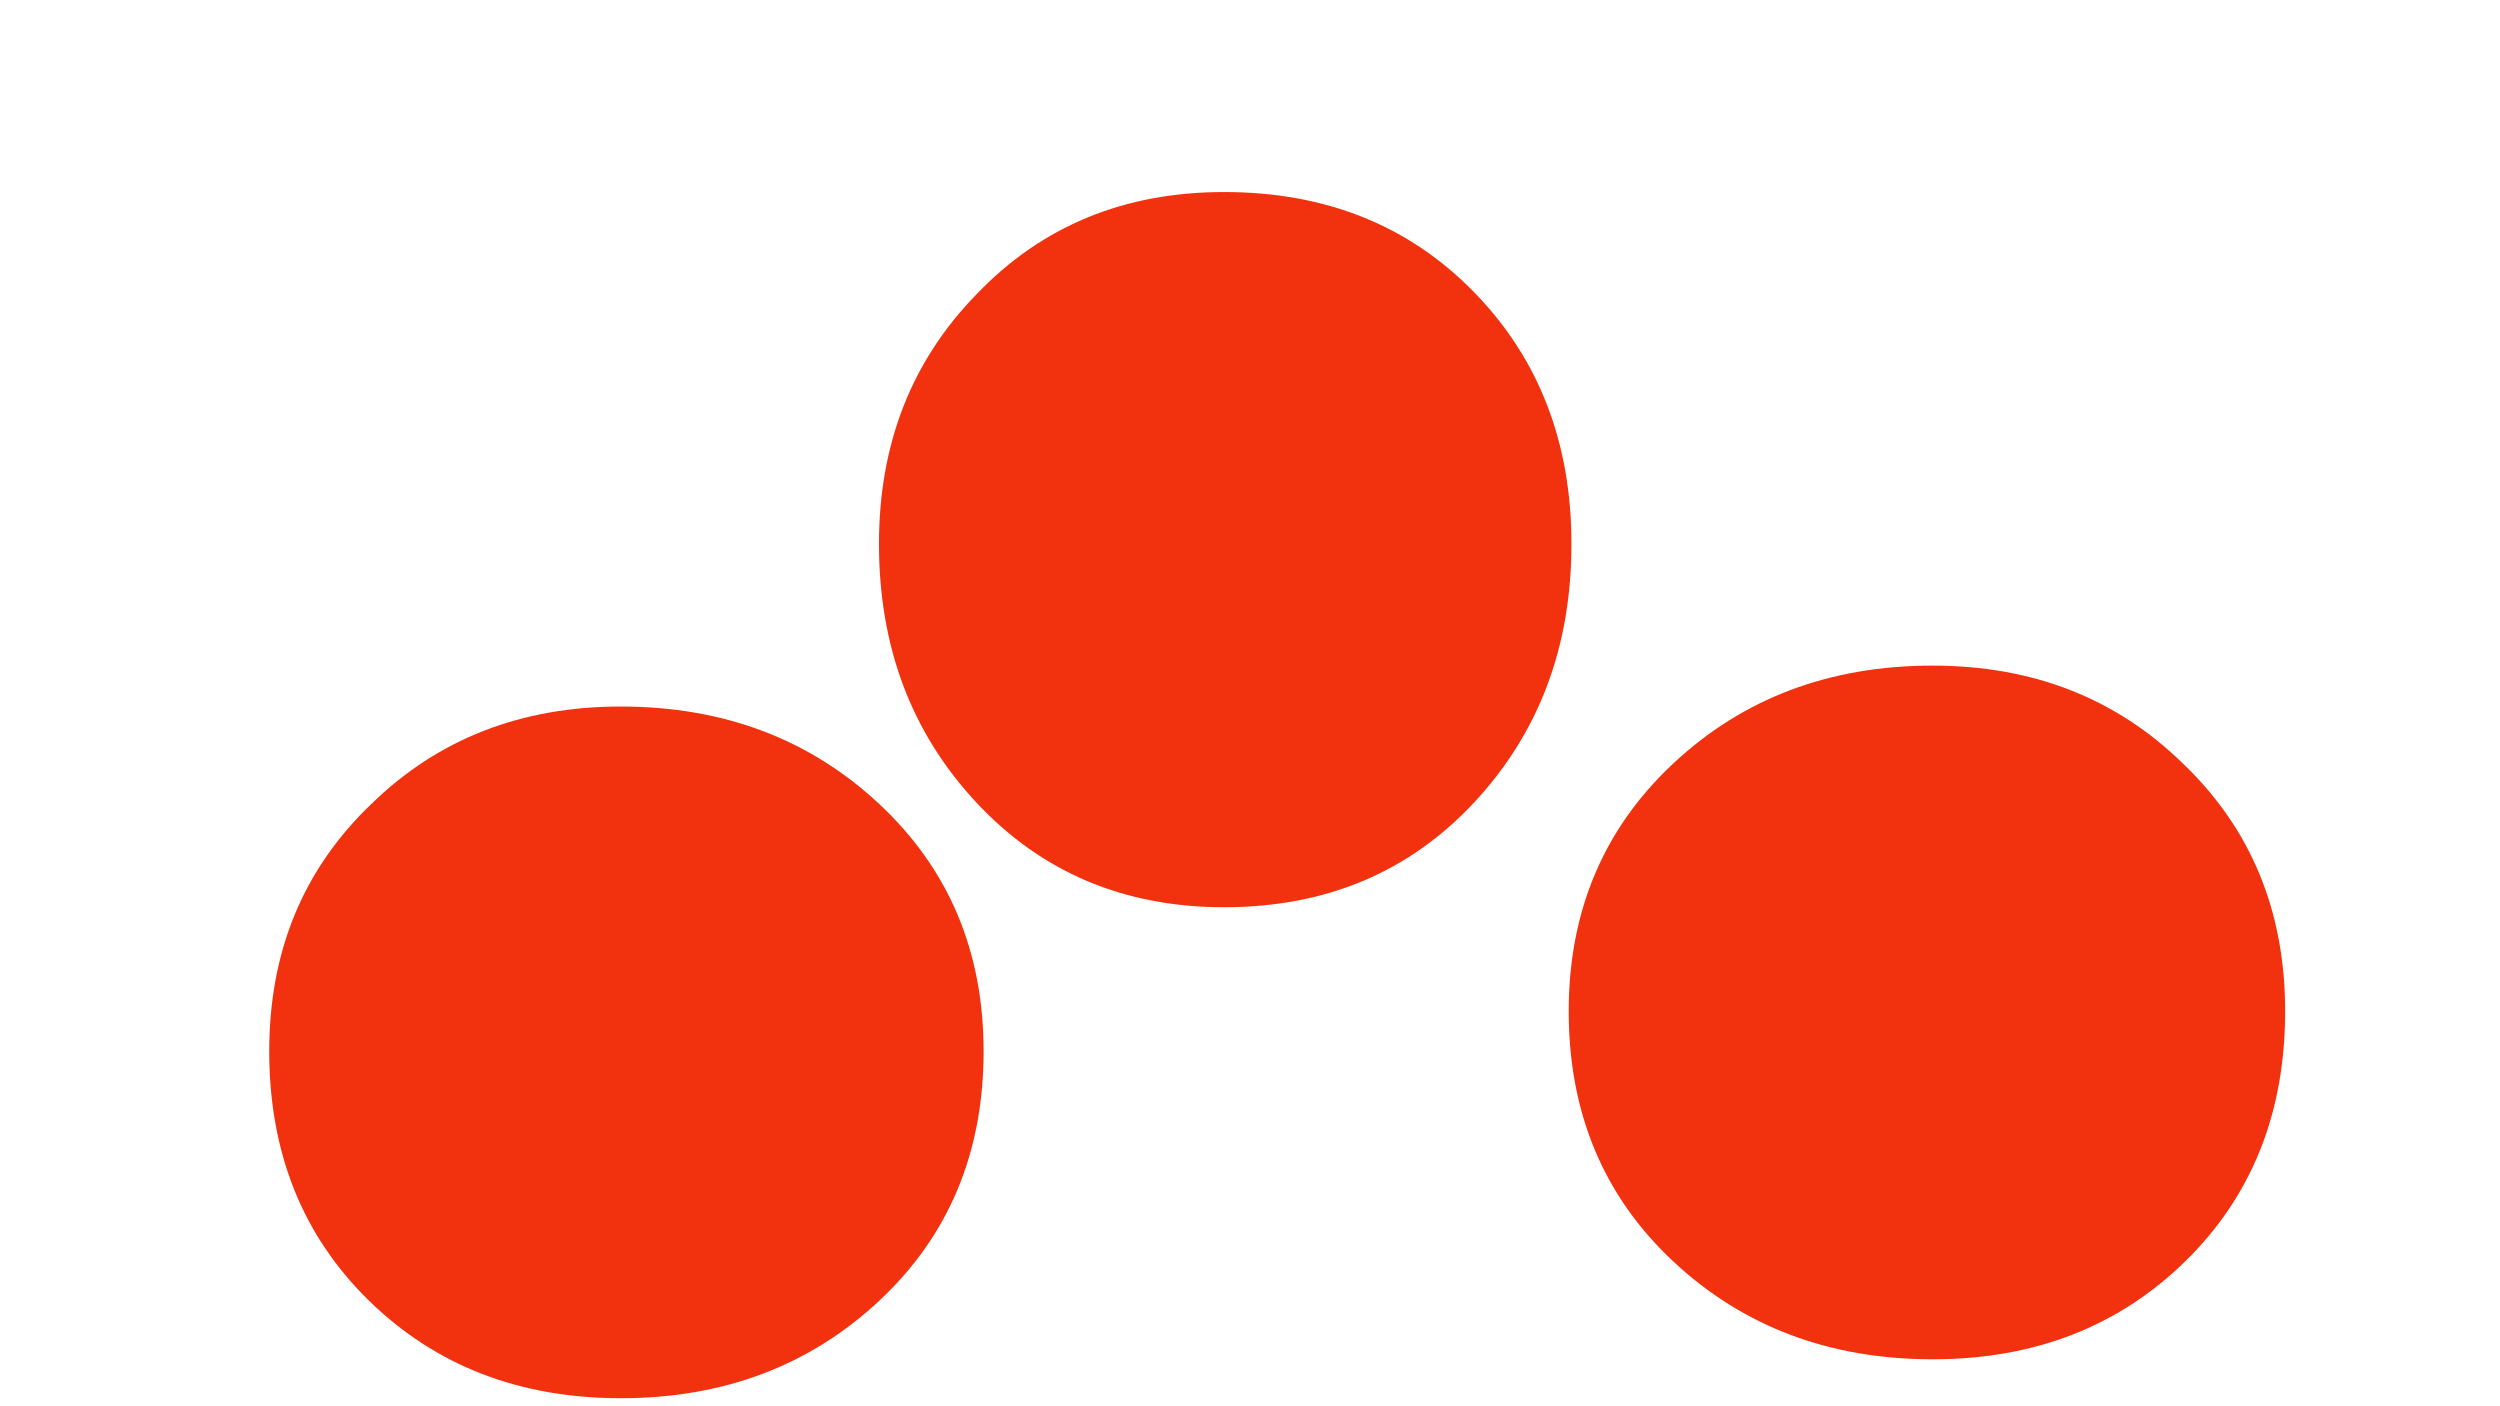 <svg width="1920" height="1080" viewBox="0 0 1920 1080" fill="none" xmlns="http://www.w3.org/2000/svg">
<path d="M1484.25 1043.93C1405.06 1043.93 1338.69 1018.9 1285.12 968.826C1231.56 918.753 1204.77 854.707 1204.77 776.687C1204.77 699.832 1231.56 636.368 1285.12 586.295C1338.69 536.223 1405.06 511.187 1484.25 511.187C1561.1 511.187 1625.15 536.223 1676.39 586.295C1728.79 636.368 1754.99 699.832 1754.99 776.687C1754.99 854.707 1729.37 918.753 1678.13 968.826C1626.89 1018.9 1562.27 1043.93 1484.25 1043.93Z" fill="#F2310F"/>
<path d="M1206.87 417.756C1206.87 496.803 1181.88 563.062 1131.9 616.535C1081.91 670.008 1017.98 696.744 940.091 696.744C863.37 696.744 800.016 670.008 750.031 616.535C700.046 563.062 675.053 496.803 675.053 417.756C675.053 341.035 700.046 277.1 750.031 225.952C800.016 173.642 863.37 147.487 940.091 147.487C1017.98 147.487 1081.91 173.061 1131.9 224.208C1181.88 275.356 1206.87 339.872 1206.87 417.756Z" fill="#F2310F"/>
<path d="M476.734 1073.83C555.692 1073.83 621.877 1048.87 675.29 998.941C728.702 949.011 755.408 885.149 755.408 807.352C755.408 730.717 728.702 667.434 675.29 617.505C621.877 567.576 555.692 542.611 476.734 542.611C400.099 542.611 336.236 567.576 285.146 617.505C232.894 667.434 206.768 730.717 206.768 807.352C206.768 885.149 232.314 949.011 283.404 998.941C334.494 1048.87 398.938 1073.83 476.734 1073.83Z" fill="#F2310F"/>
</svg>

